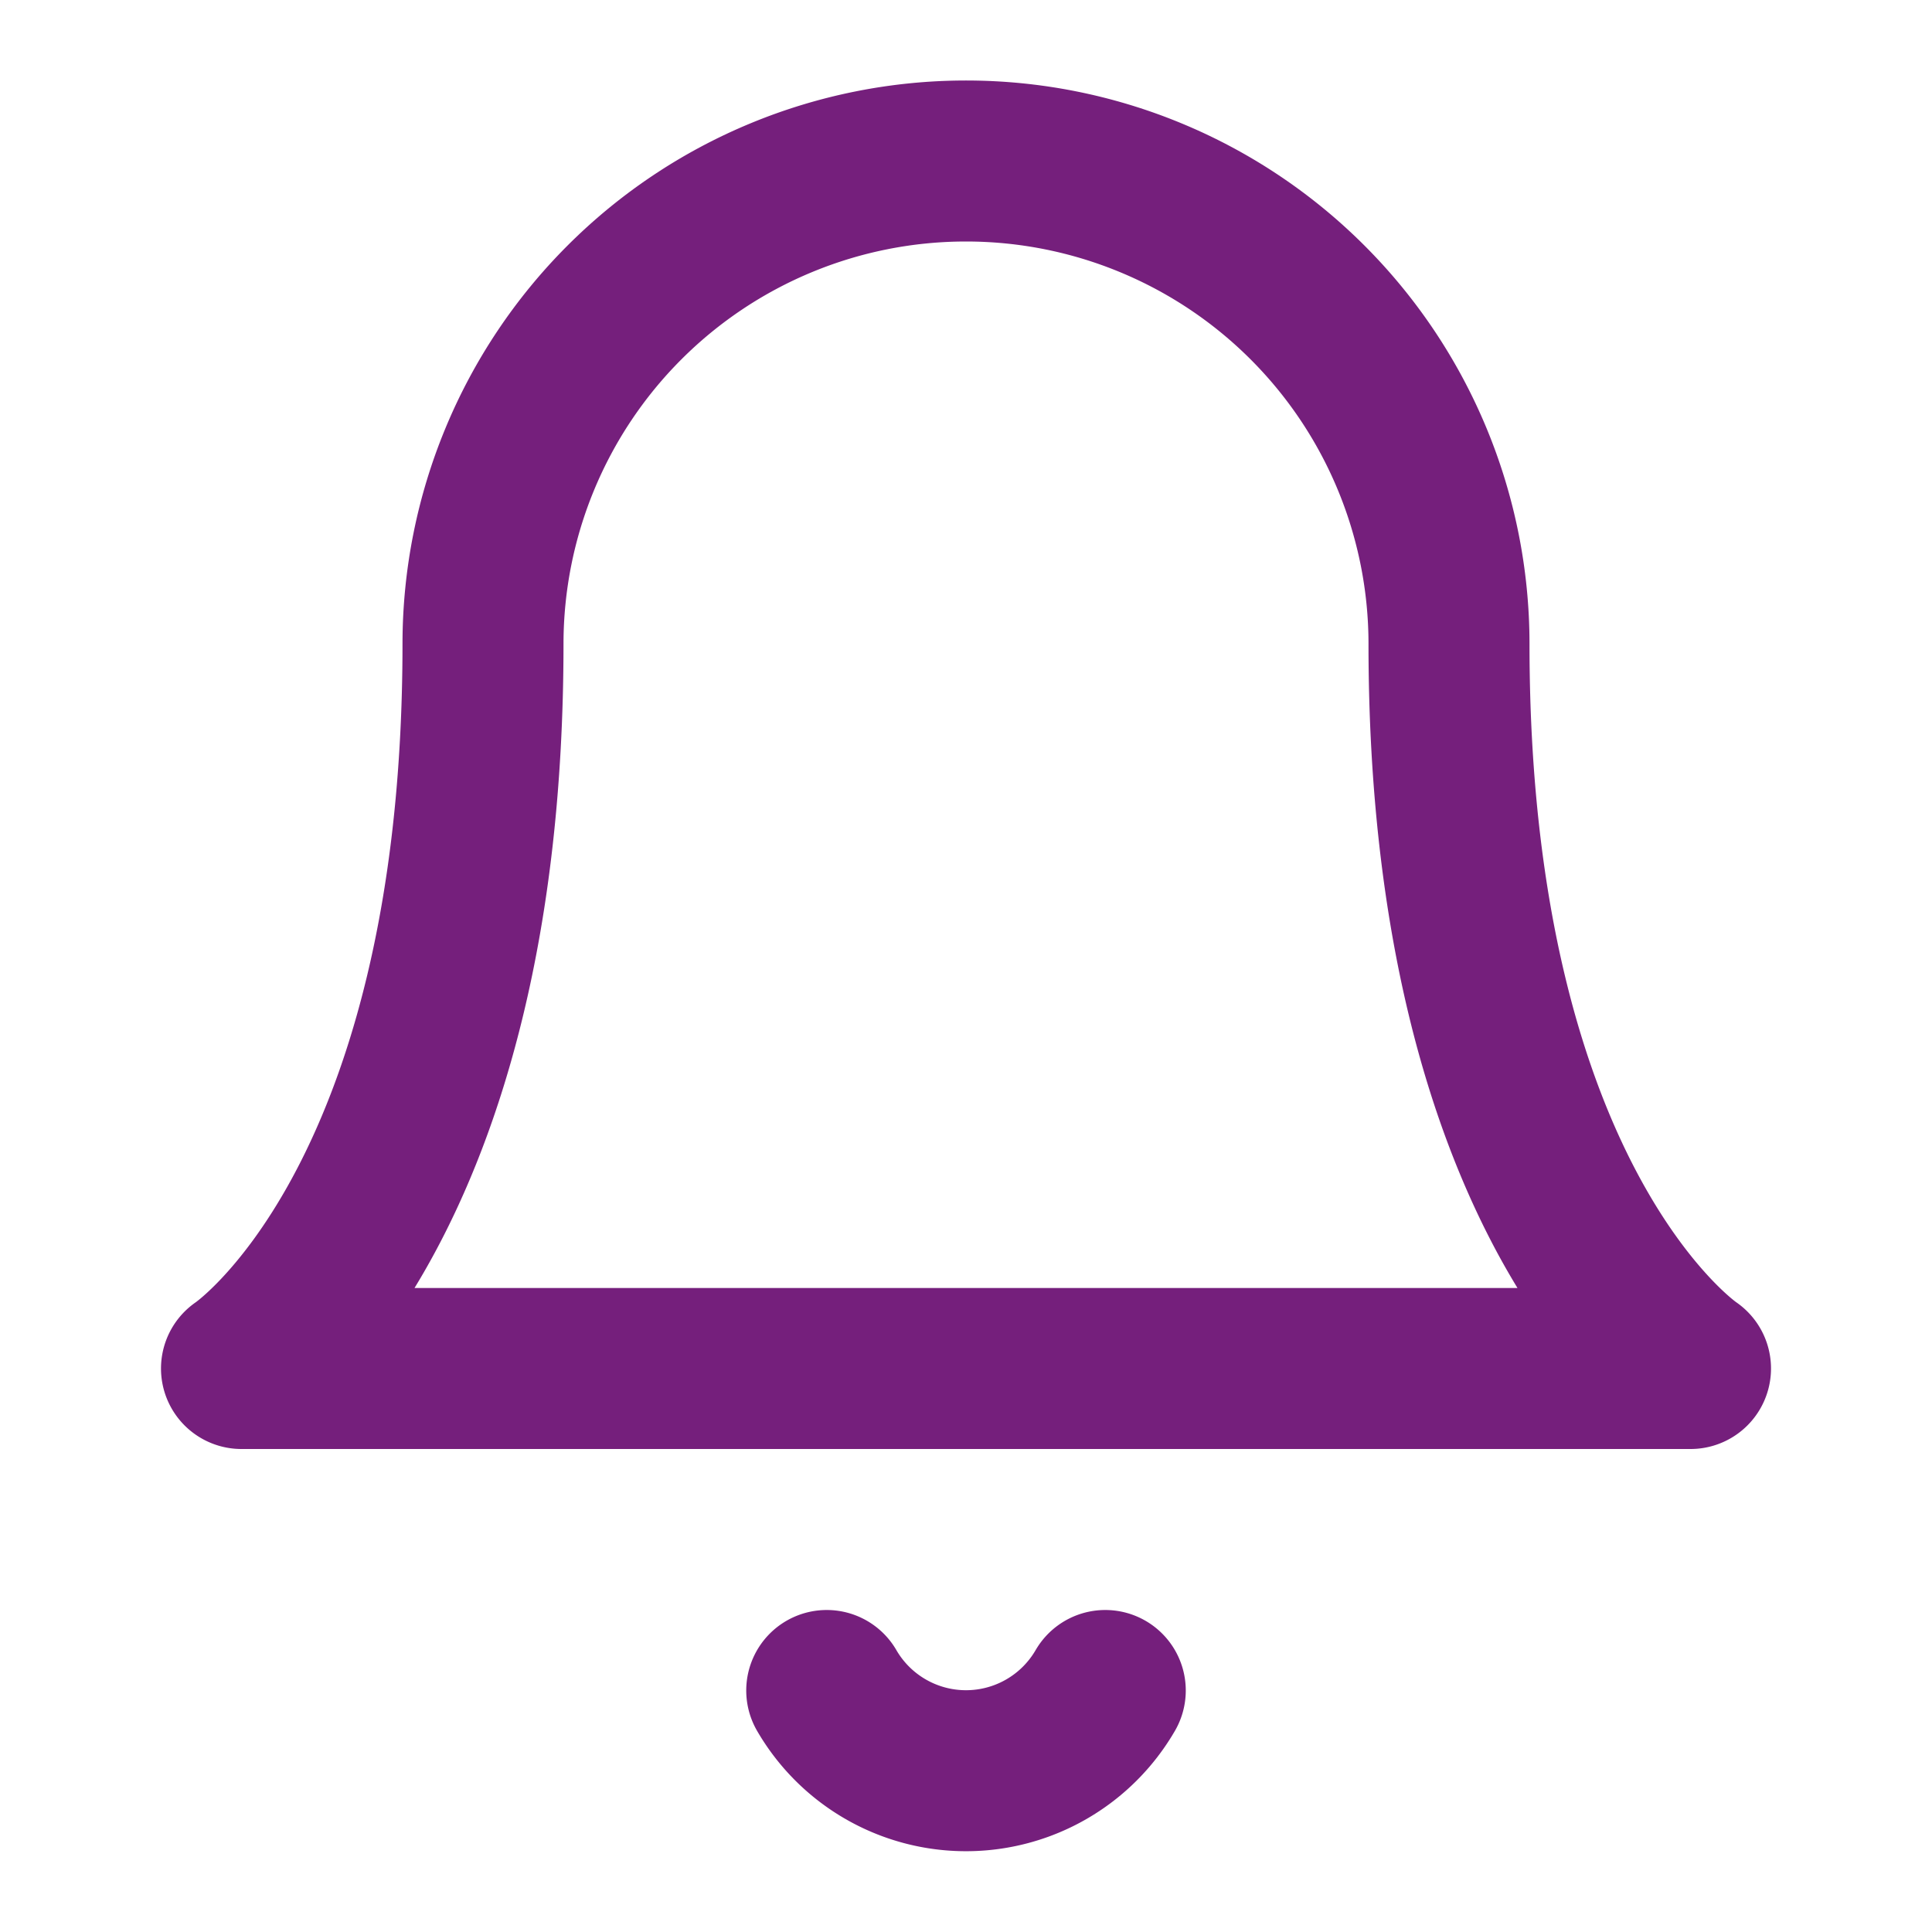 <svg xmlns="http://www.w3.org/2000/svg" width="24" height="24" viewBox="0 0 24 24" fill="none" stroke="#751f7c" stroke-width="2" stroke-linecap="round" stroke-linejoin="round" class="feather feather-bell"><path d="M18 8A6 6 0 0 0 6 8c0 7-3 9-3 9h18s-3-2-3-9"></path><path d="M13.73 21a2 2 0 0 1-3.46 0"></path></svg>